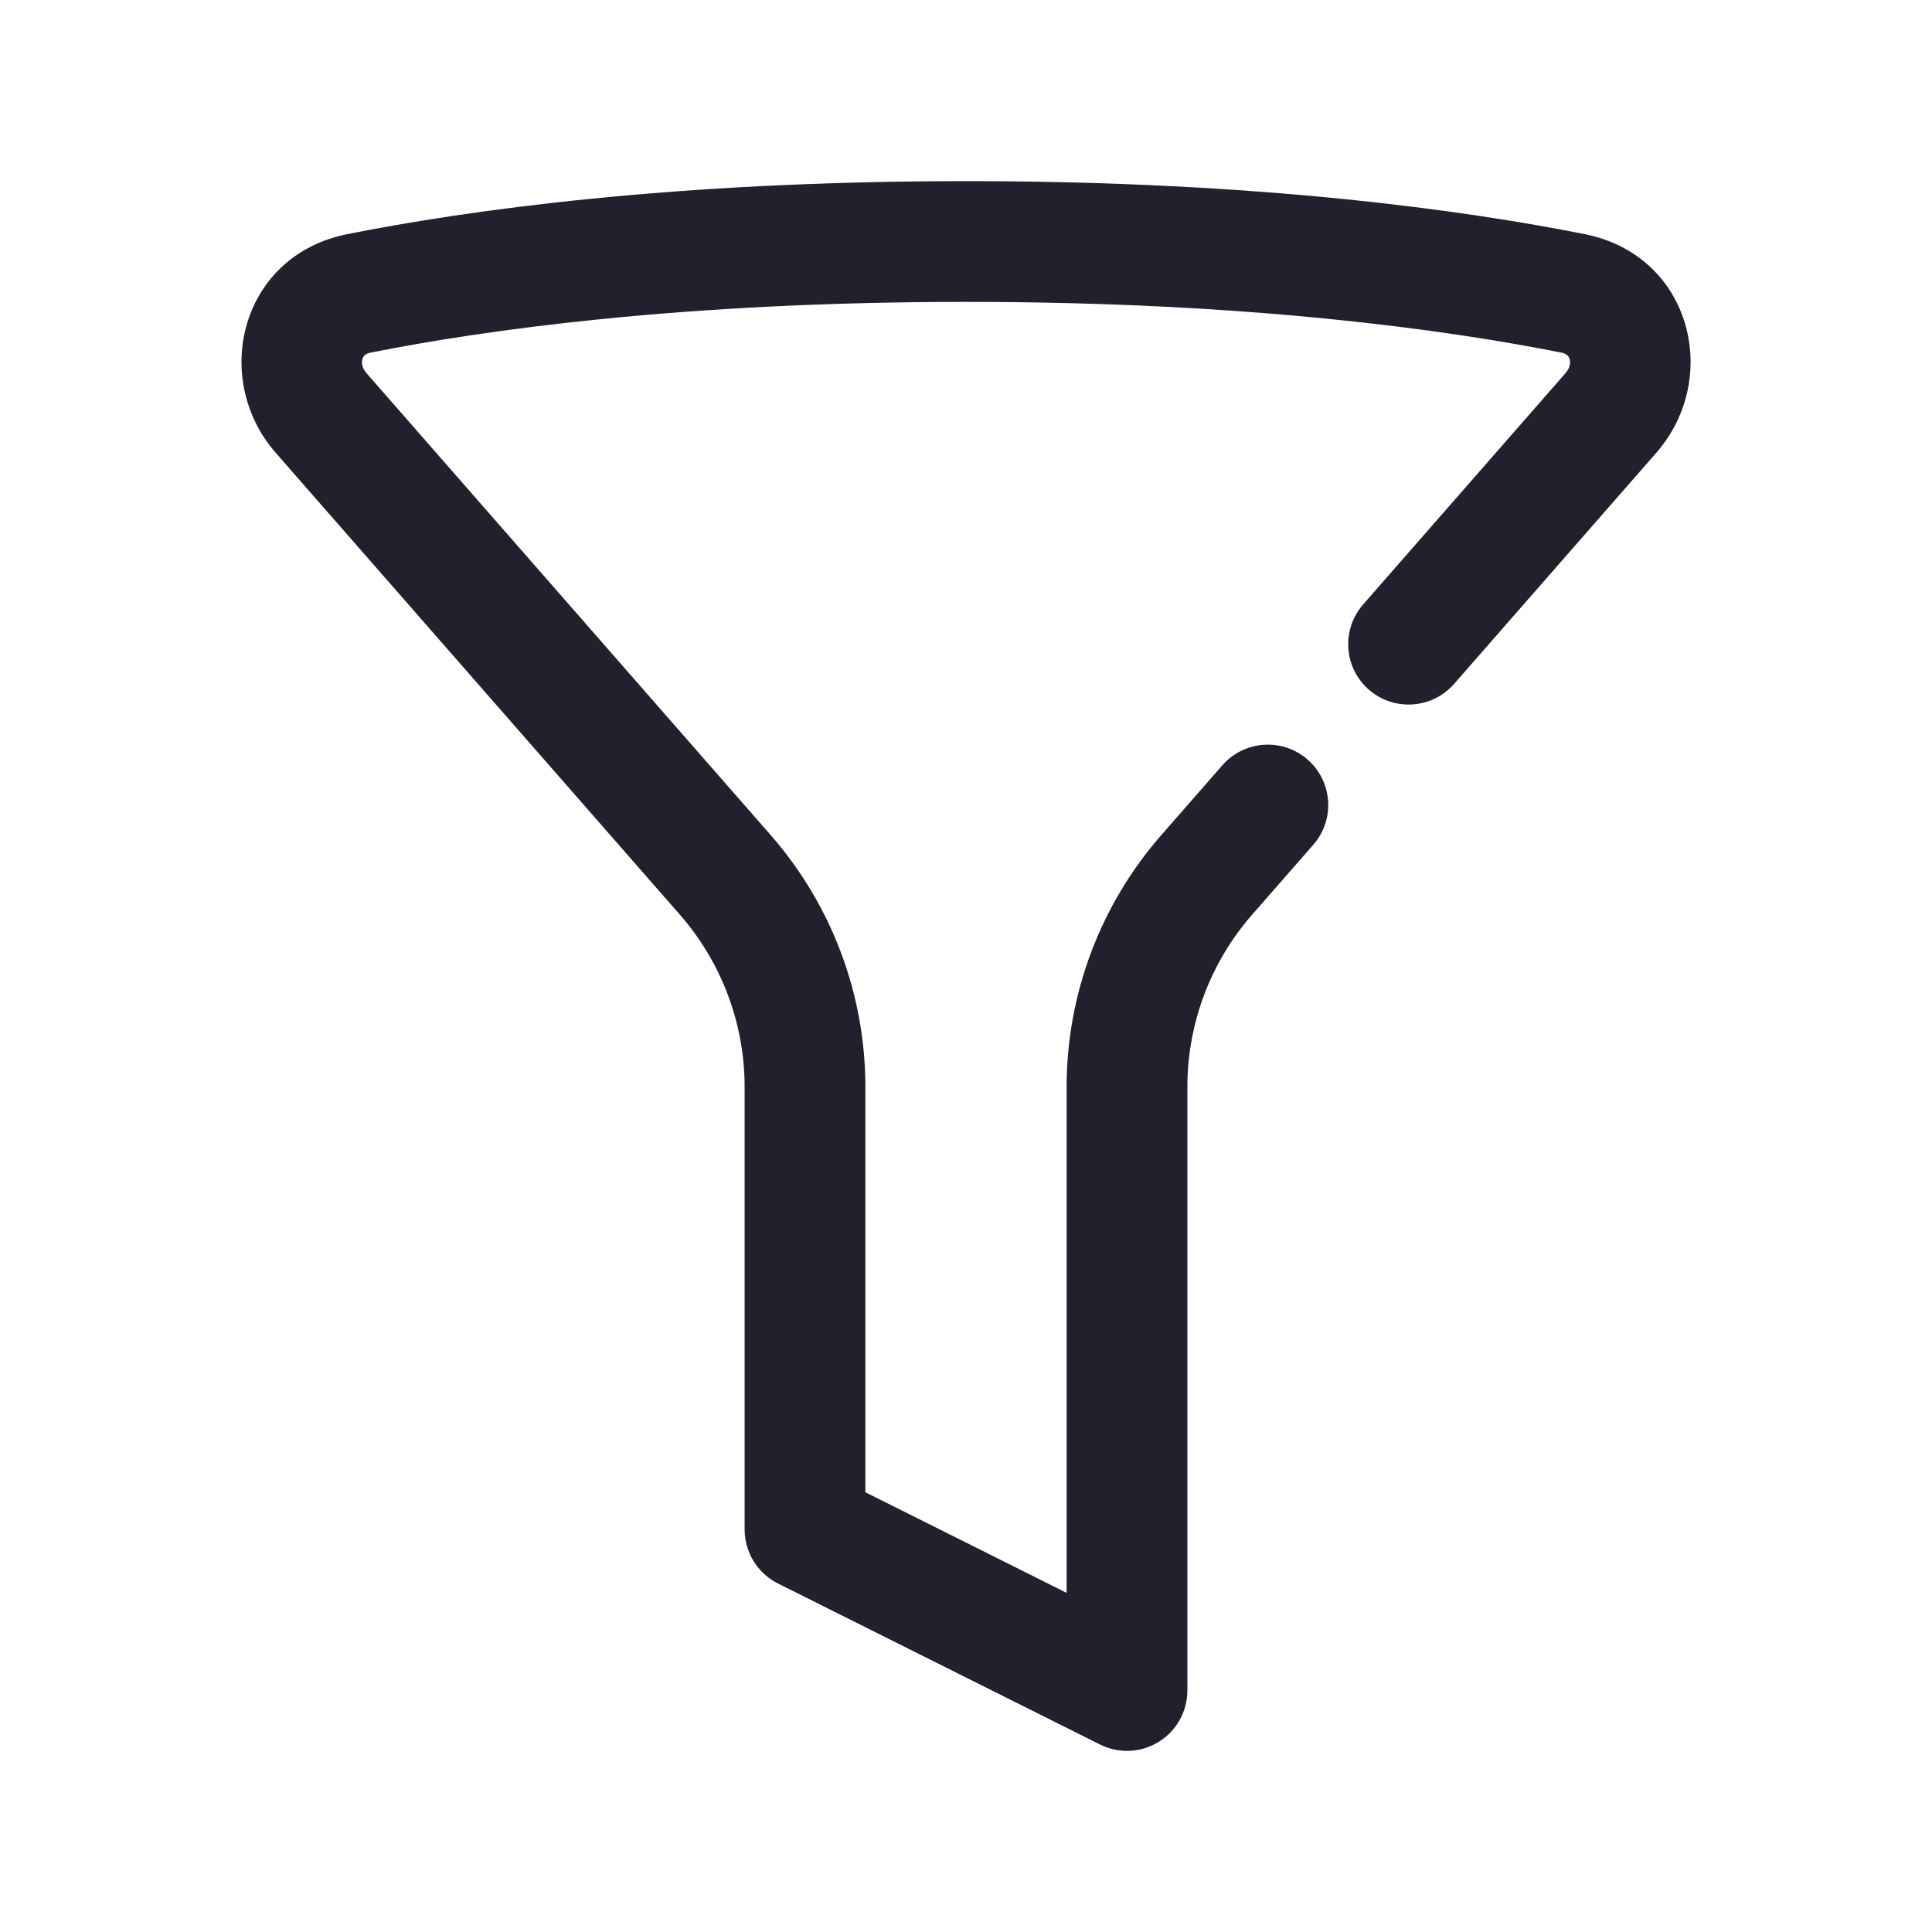 <svg width="24" height="24" viewBox="0 0 24 24" fill="none" xmlns="http://www.w3.org/2000/svg">
<path fill-rule="evenodd" clip-rule="evenodd" d="M12 3.75C8.466 3.75 6.002 4.102 4.606 4.38C4.562 4.388 4.541 4.404 4.531 4.413C4.519 4.424 4.509 4.439 4.502 4.459C4.491 4.498 4.49 4.564 4.555 4.638L9.575 10.375C10.332 11.241 10.75 12.352 10.75 13.503V18.537L13.25 19.787V13.503C13.25 12.352 13.668 11.241 14.425 10.375L15.185 9.506C15.458 9.195 15.932 9.163 16.244 9.436C16.555 9.709 16.587 10.182 16.314 10.494L15.554 11.363C15.036 11.955 14.75 12.716 14.75 13.503V21C14.75 21.26 14.616 21.501 14.394 21.638C14.173 21.775 13.897 21.787 13.665 21.671L9.665 19.671C9.411 19.544 9.25 19.284 9.25 19V13.503C9.25 12.716 8.964 11.955 8.446 11.363L3.426 5.626C2.614 4.697 2.991 3.172 4.313 2.909C5.804 2.612 8.366 2.25 12 2.25C15.634 2.25 18.197 2.612 19.687 2.909C21.01 3.172 21.387 4.697 20.574 5.626L18.063 8.496C17.79 8.808 17.316 8.839 17.004 8.567C16.692 8.294 16.661 7.82 16.934 7.508L19.445 4.638C19.51 4.564 19.51 4.498 19.498 4.459C19.491 4.439 19.481 4.424 19.469 4.413C19.459 4.404 19.438 4.388 19.394 4.38C17.998 4.102 15.534 3.75 12 3.75Z" fill="#231F2C"/>
</svg>
